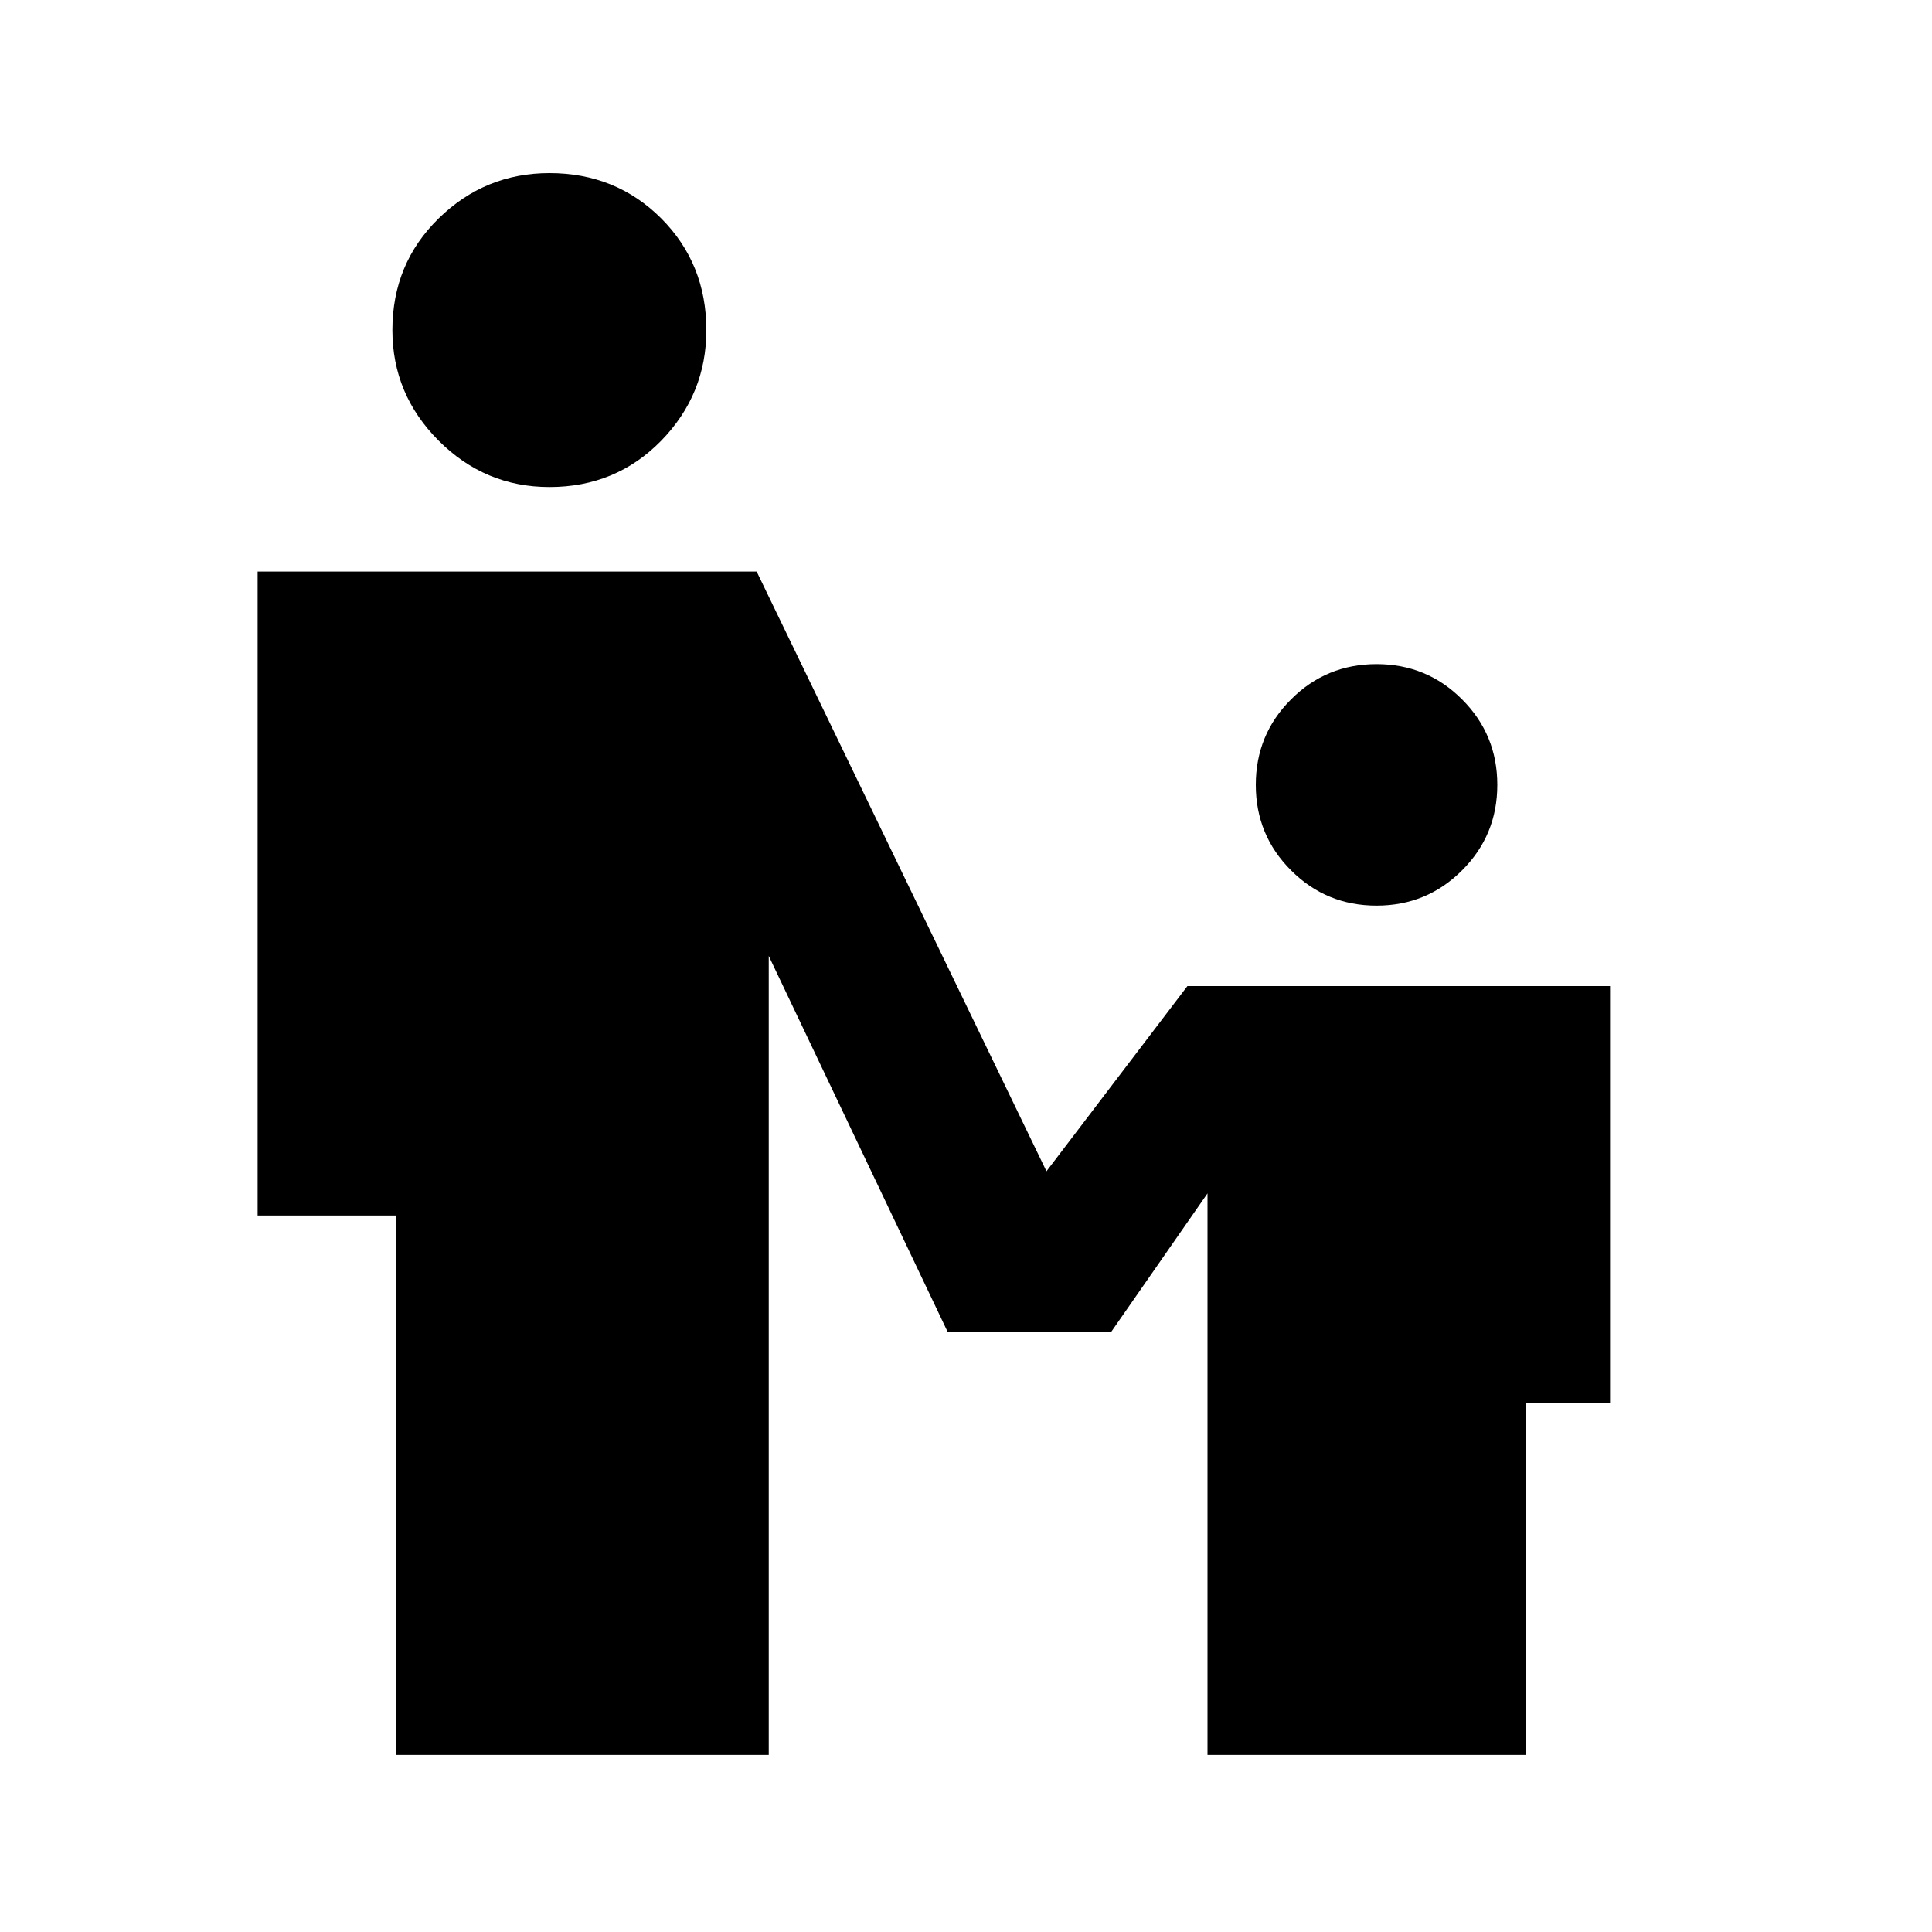 <svg xmlns="http://www.w3.org/2000/svg" height="20" width="20"><path d="M5.688 5.042q-.667 0-1.146-.479-.48-.48-.48-1.146 0-.688.48-1.157.479-.468 1.146-.468.687 0 1.156.468.468.469.468 1.157 0 .666-.468 1.146-.469.479-1.156.479Zm8.562 4.333q-.521 0-.885-.365Q13 8.646 13 8.125t.365-.885q.364-.365.885-.365t.885.365q.365.364.365.885t-.365.885q-.364.365-.885.365ZM4.104 18.167v-5.584H2.667V5.917h5.166l3 6.208 1.459-1.917h4.375v4.313h-.875v3.646H12.5v-5.813l-1 1.438H9.812L7.958 9.896v8.271Z"/></svg>
